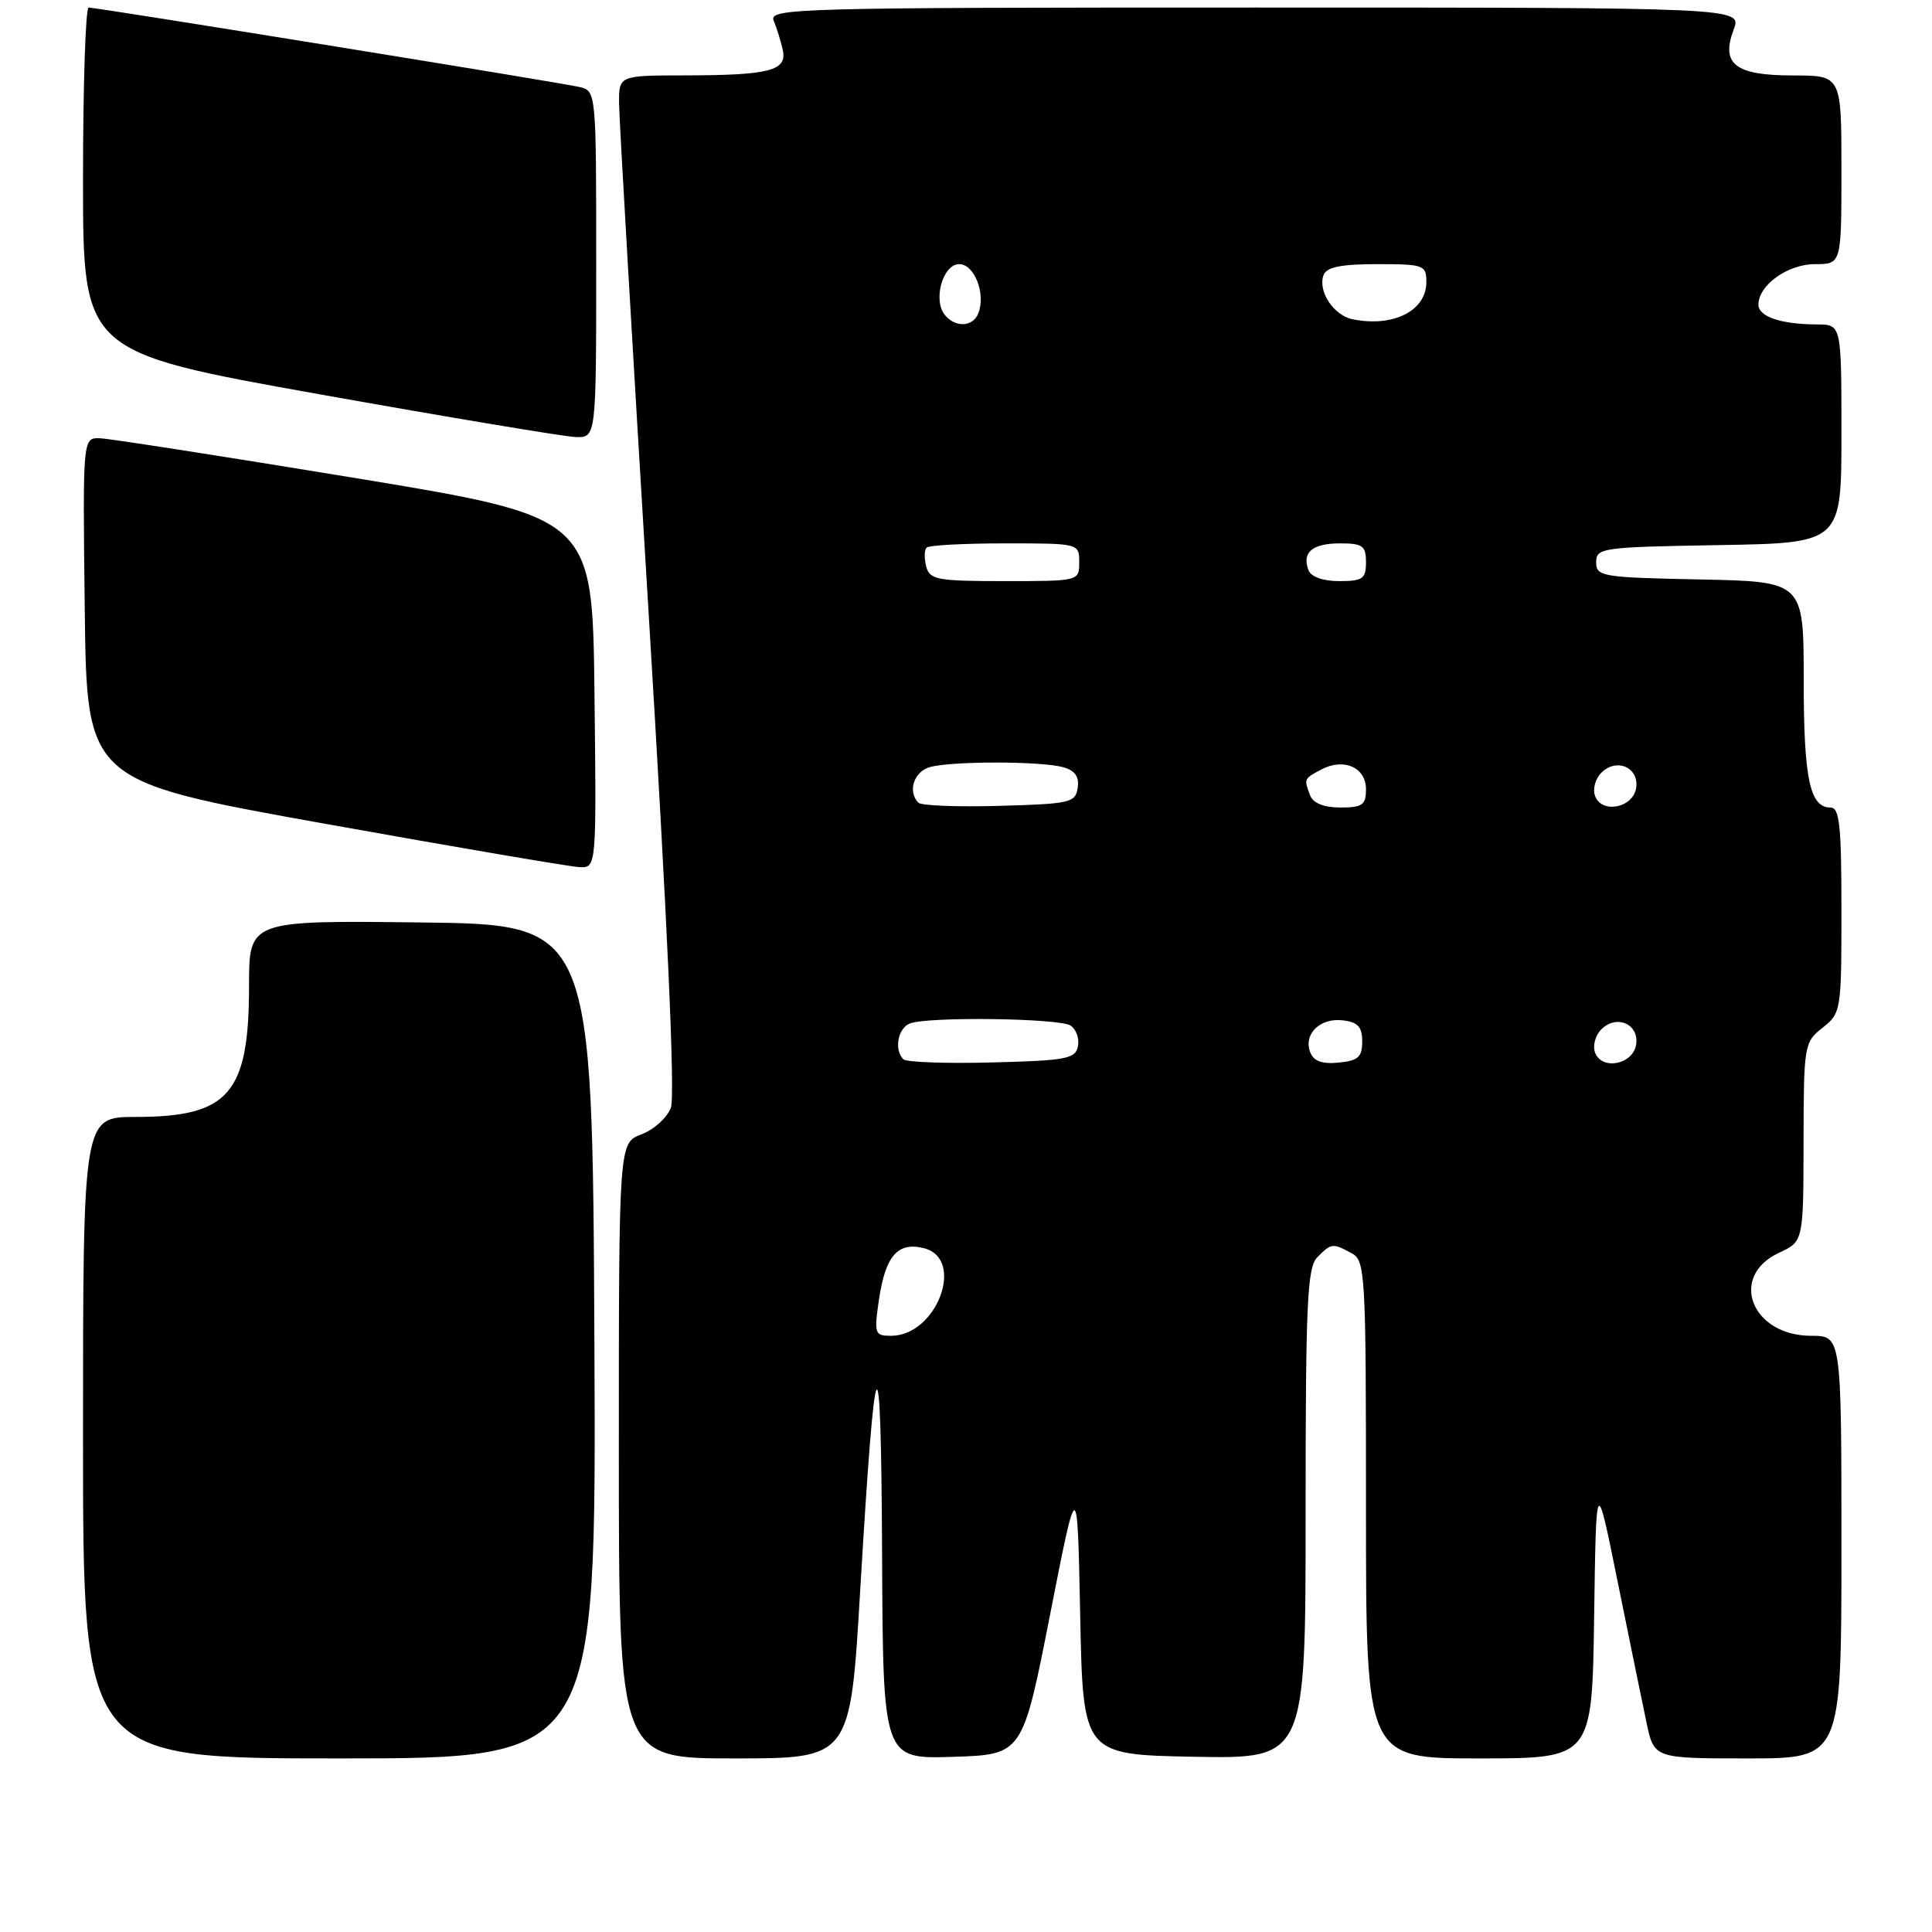 <?xml version="1.0" encoding="UTF-8" standalone="no"?>
<!DOCTYPE svg PUBLIC "-//W3C//DTD SVG 1.1//EN" "http://www.w3.org/Graphics/SVG/1.1/DTD/svg11.dtd" >
<svg xmlns="http://www.w3.org/2000/svg" xmlns:xlink="http://www.w3.org/1999/xlink" version="1.1" viewBox="0 0 256 256">
 <g >
 <path fill="currentColor"
d=" M 78.76 177.75 C 78.50 122.50 78.50 122.50 55.75 122.23 C 33.00 121.96 33.00 121.96 33.00 130.58 C 33.00 144.93 30.35 148.00 17.95 148.00 C 11.00 148.00 11.00 148.00 11.00 190.50 C 11.00 233.00 11.00 233.00 45.01 233.00 C 79.02 233.00 79.02 233.00 78.76 177.75 Z  M 113.98 210.75 C 115.99 176.78 116.74 175.49 116.88 205.79 C 117.00 233.08 117.00 233.08 126.25 232.79 C 135.49 232.50 135.49 232.50 139.13 214.00 C 142.76 195.50 142.76 195.50 143.13 214.00 C 143.50 232.50 143.50 232.50 158.25 232.78 C 173.00 233.05 173.00 233.05 173.00 200.60 C 173.00 172.43 173.21 167.94 174.57 166.57 C 176.43 164.71 176.56 164.70 179.07 166.04 C 180.92 167.03 181.00 168.47 181.00 200.04 C 181.00 233.00 181.00 233.00 195.98 233.00 C 210.96 233.00 210.96 233.00 211.23 214.25 C 211.50 195.50 211.50 195.50 214.33 209.50 C 215.89 217.20 217.62 225.64 218.17 228.25 C 219.17 233.00 219.17 233.00 231.58 233.00 C 244.00 233.00 244.00 233.00 244.00 205.00 C 244.00 177.00 244.00 177.00 240.00 177.00 C 232.07 177.00 229.01 169.12 235.73 166.00 C 238.96 164.50 238.96 164.50 238.98 151.32 C 239.00 138.47 239.06 138.10 241.50 136.18 C 243.95 134.25 244.00 133.93 244.00 120.61 C 244.00 109.32 243.75 107.00 242.54 107.00 C 239.80 107.00 239.00 103.16 239.00 90.09 C 239.00 77.06 239.00 77.06 225.25 76.78 C 212.26 76.52 211.50 76.39 211.50 74.50 C 211.50 72.59 212.26 72.49 227.75 72.23 C 244.00 71.95 244.00 71.95 244.00 57.48 C 244.00 43.00 244.00 43.00 240.75 42.99 C 236.00 42.97 233.00 41.96 233.00 40.38 C 233.00 37.78 236.88 35.00 240.50 35.00 C 244.00 35.00 244.00 35.00 244.00 22.50 C 244.00 10.00 244.00 10.00 237.62 10.00 C 229.92 10.00 227.99 8.51 229.72 3.92 C 230.83 1.00 230.83 1.00 166.31 1.00 C 105.24 1.00 101.83 1.09 102.52 2.75 C 102.93 3.71 103.46 5.45 103.72 6.61 C 104.32 9.37 102.02 9.97 90.75 9.99 C 82.00 10.00 82.00 10.00 82.03 13.75 C 82.05 15.81 83.81 46.05 85.93 80.95 C 88.43 122.03 89.48 145.25 88.89 146.79 C 88.39 148.11 86.64 149.69 84.99 150.31 C 82.00 151.44 82.00 151.44 82.00 192.22 C 82.00 233.00 82.00 233.00 97.34 233.00 C 112.67 233.00 112.67 233.00 113.98 210.75 Z  M 78.77 91.76 C 78.50 68.52 78.50 68.52 47.00 63.33 C 29.67 60.48 14.48 58.11 13.23 58.07 C 10.96 58.00 10.96 58.00 11.23 80.74 C 11.50 103.49 11.50 103.49 43.00 109.14 C 60.33 112.25 75.52 114.84 76.77 114.90 C 79.04 115.00 79.04 115.00 78.77 91.76 Z  M 79.00 35.02 C 79.00 12.04 79.00 12.04 76.75 11.52 C 74.17 10.92 12.89 1.01 11.75 1.00 C 11.34 1.00 11.00 11.27 11.00 23.82 C 11.00 46.64 11.00 46.64 42.25 52.23 C 59.44 55.30 74.74 57.85 76.25 57.91 C 79.00 58.00 79.00 58.00 79.00 35.02 Z  M 116.46 172.25 C 117.32 166.40 118.95 164.52 122.42 165.39 C 127.96 166.78 124.14 177.00 118.07 177.00 C 115.90 177.00 115.81 176.74 116.46 172.25 Z  M 119.70 140.36 C 118.44 139.10 118.97 136.23 120.58 135.61 C 122.98 134.69 140.31 134.91 141.85 135.89 C 142.59 136.36 143.03 137.59 142.84 138.62 C 142.51 140.30 141.32 140.53 131.44 140.78 C 125.36 140.94 120.08 140.75 119.70 140.36 Z  M 173.61 139.43 C 172.69 137.02 174.90 134.85 177.91 135.20 C 179.93 135.43 180.50 136.06 180.50 138.00 C 180.50 140.07 179.96 140.55 177.38 140.80 C 175.18 141.02 174.06 140.61 173.61 139.43 Z  M 211.36 139.49 C 211.01 138.59 211.38 137.19 212.19 136.39 C 214.19 134.38 217.19 135.68 216.80 138.38 C 216.42 141.04 212.28 141.88 211.36 139.49 Z  M 121.70 106.37 C 120.22 104.89 121.10 102.21 123.25 101.63 C 126.18 100.84 137.85 100.85 140.80 101.64 C 142.44 102.08 143.02 102.88 142.80 104.38 C 142.52 106.36 141.82 106.52 132.45 106.78 C 126.92 106.94 122.08 106.75 121.70 106.37 Z  M 173.61 105.42 C 172.76 103.21 172.76 103.20 175.04 101.98 C 178.03 100.38 181.00 101.67 181.00 104.57 C 181.00 106.67 180.53 107.00 177.61 107.00 C 175.44 107.00 174.00 106.43 173.61 105.42 Z  M 211.36 105.49 C 211.01 104.59 211.38 103.19 212.19 102.39 C 214.19 100.38 217.19 101.68 216.80 104.38 C 216.42 107.04 212.28 107.88 211.36 105.49 Z  M 122.73 75.06 C 122.45 73.99 122.47 72.86 122.78 72.56 C 123.08 72.25 127.76 72.00 133.17 72.00 C 142.99 72.00 143.00 72.00 143.00 74.50 C 143.00 77.00 142.99 77.00 133.12 77.00 C 124.17 77.00 123.18 76.82 122.73 75.06 Z  M 173.38 75.55 C 172.48 73.20 173.89 72.00 177.56 72.00 C 180.56 72.00 181.00 72.32 181.00 74.50 C 181.00 76.69 180.57 77.00 177.47 77.00 C 175.30 77.00 173.72 76.44 173.38 75.55 Z  M 125.21 41.75 C 123.58 39.78 124.92 35.00 127.10 35.00 C 129.11 35.00 130.64 38.90 129.64 41.50 C 128.94 43.32 126.62 43.46 125.21 41.75 Z  M 179.25 42.31 C 176.70 41.80 174.57 38.56 175.39 36.42 C 175.79 35.39 177.74 35.00 182.47 35.00 C 188.68 35.00 189.00 35.12 189.00 37.38 C 189.00 41.18 184.63 43.39 179.25 42.31 Z "/>
</g>
</svg>